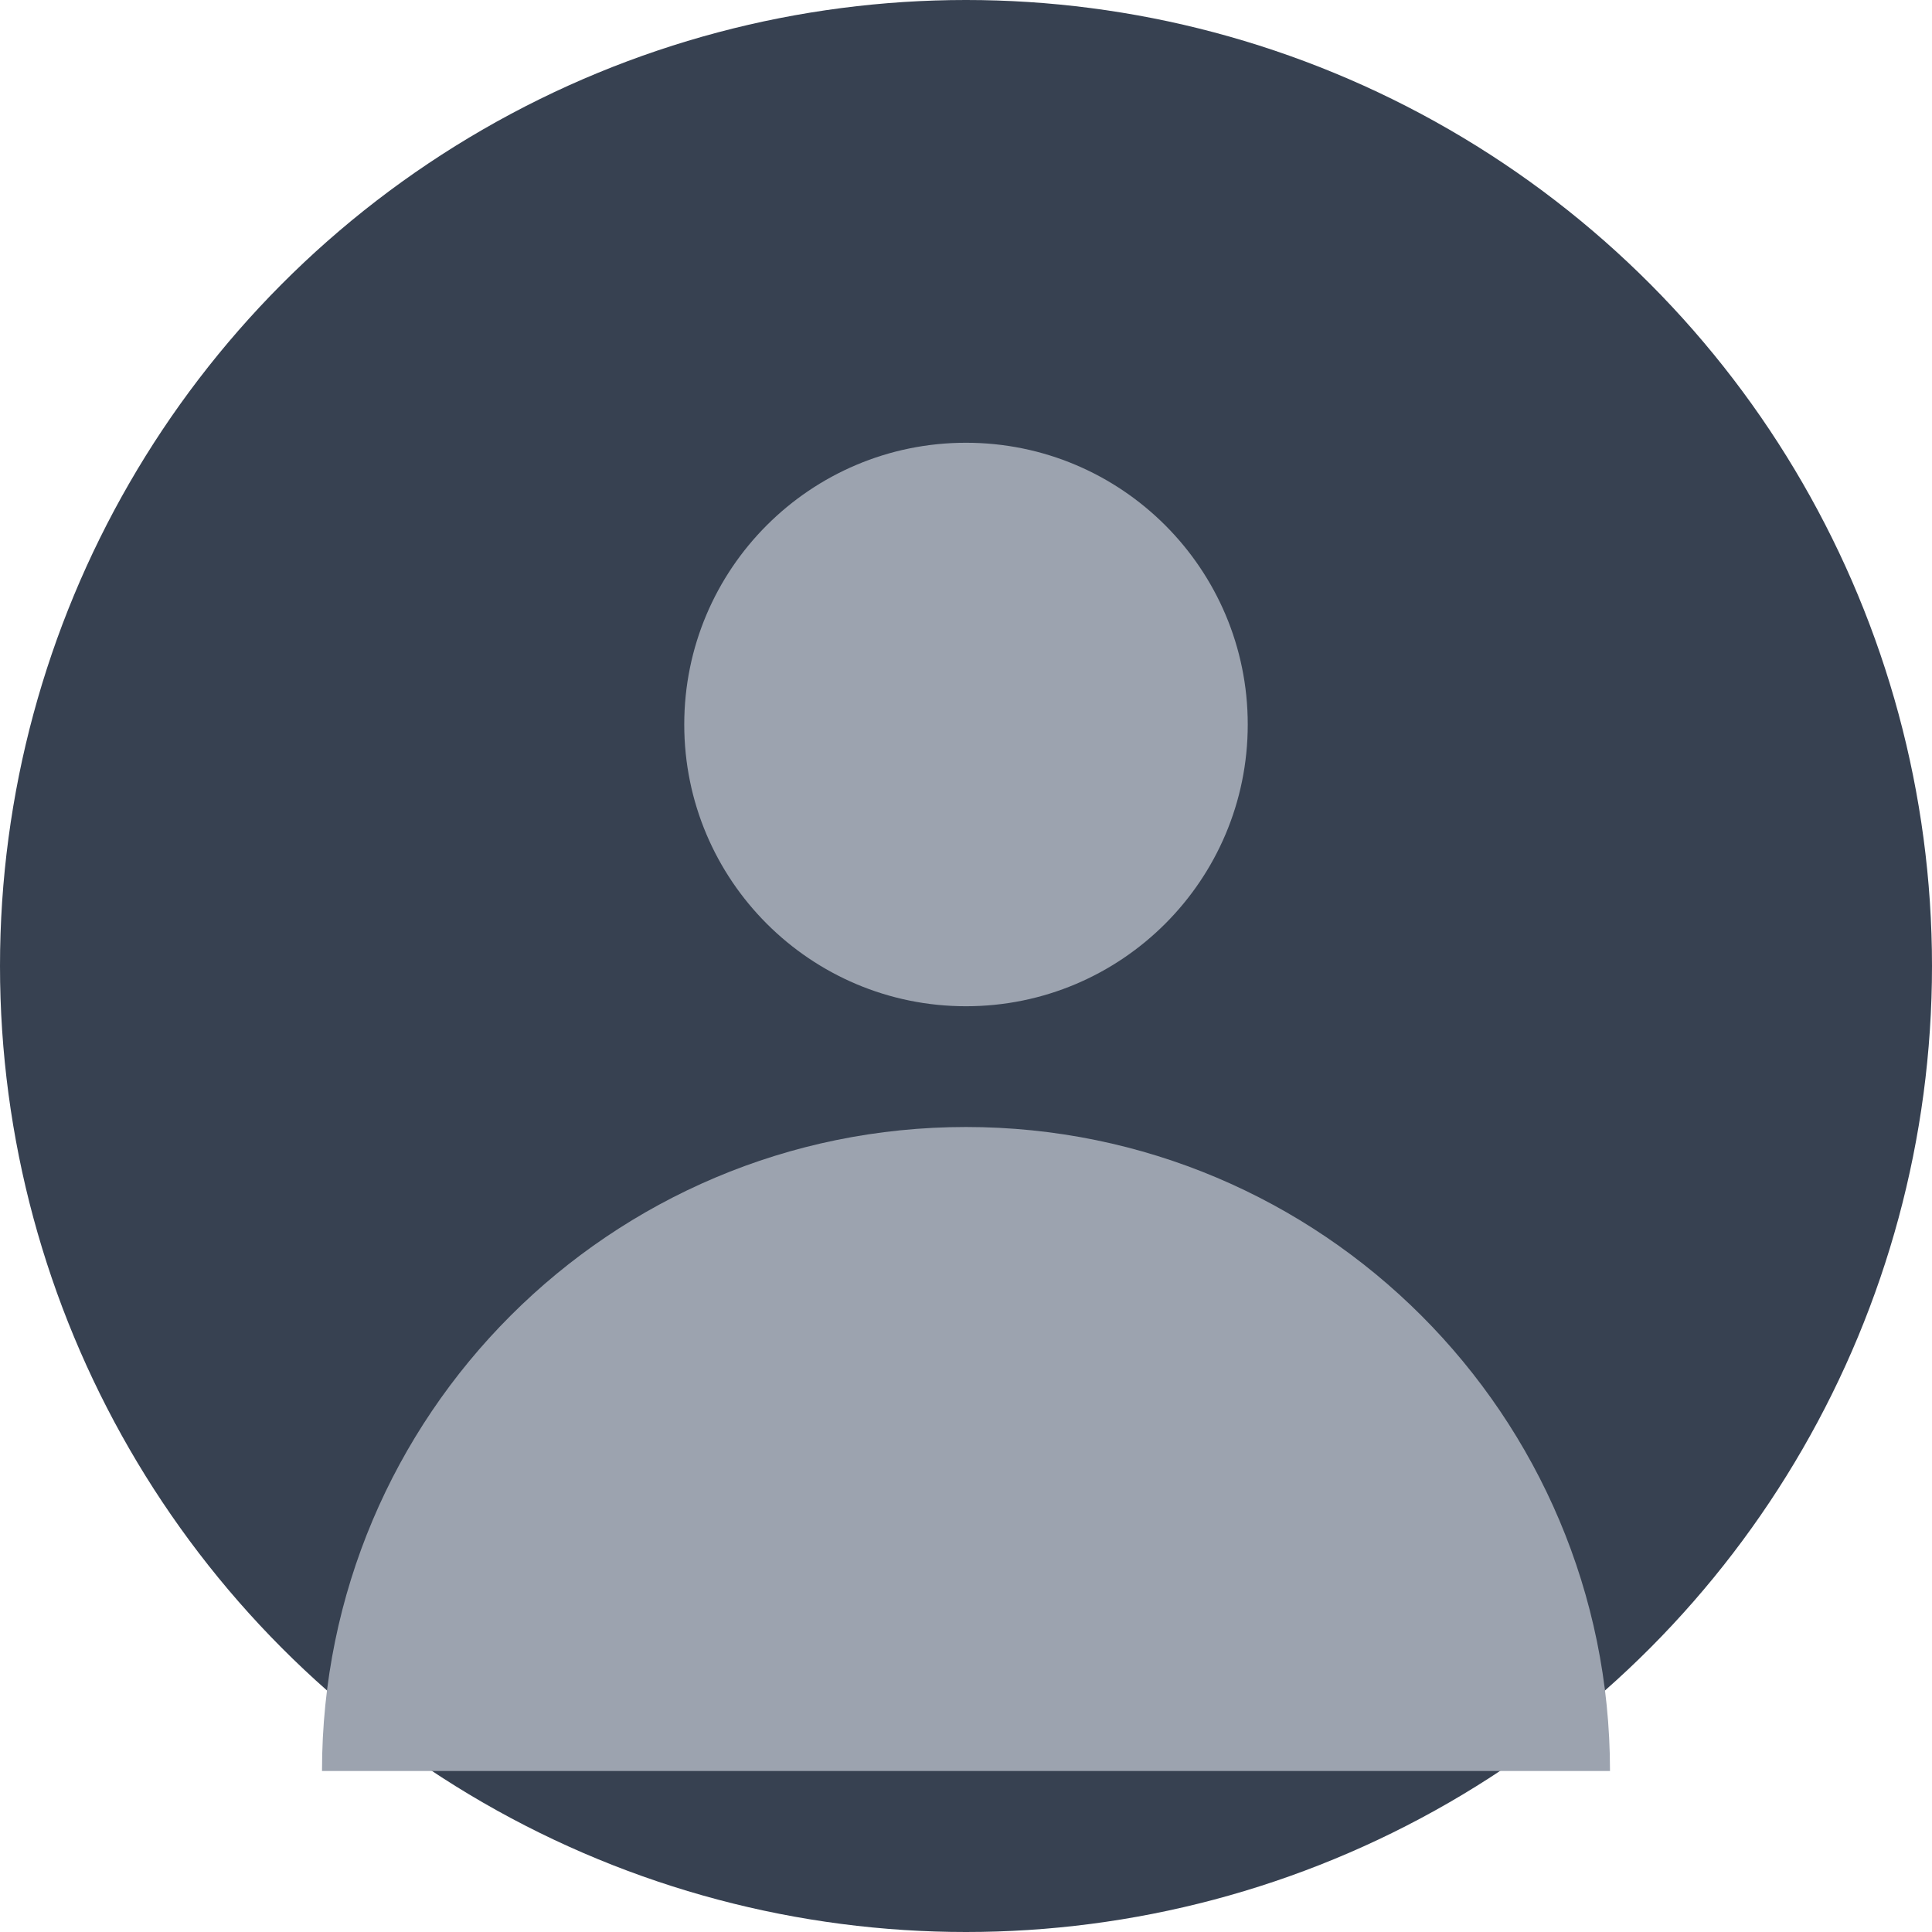 <svg width="48" height="48" viewBox="0 0 48 48" fill="none" xmlns="http://www.w3.org/2000/svg">
<circle cx="24" cy="24" r="24" fill="#374151"/>
<circle cx="24" cy="18" r="7" fill="#9CA3AF"/>
<path d="M8 44c0-8.837 7.163-16 16-16s16 7.163 16 16" fill="#9CA3AF"/>
</svg>
